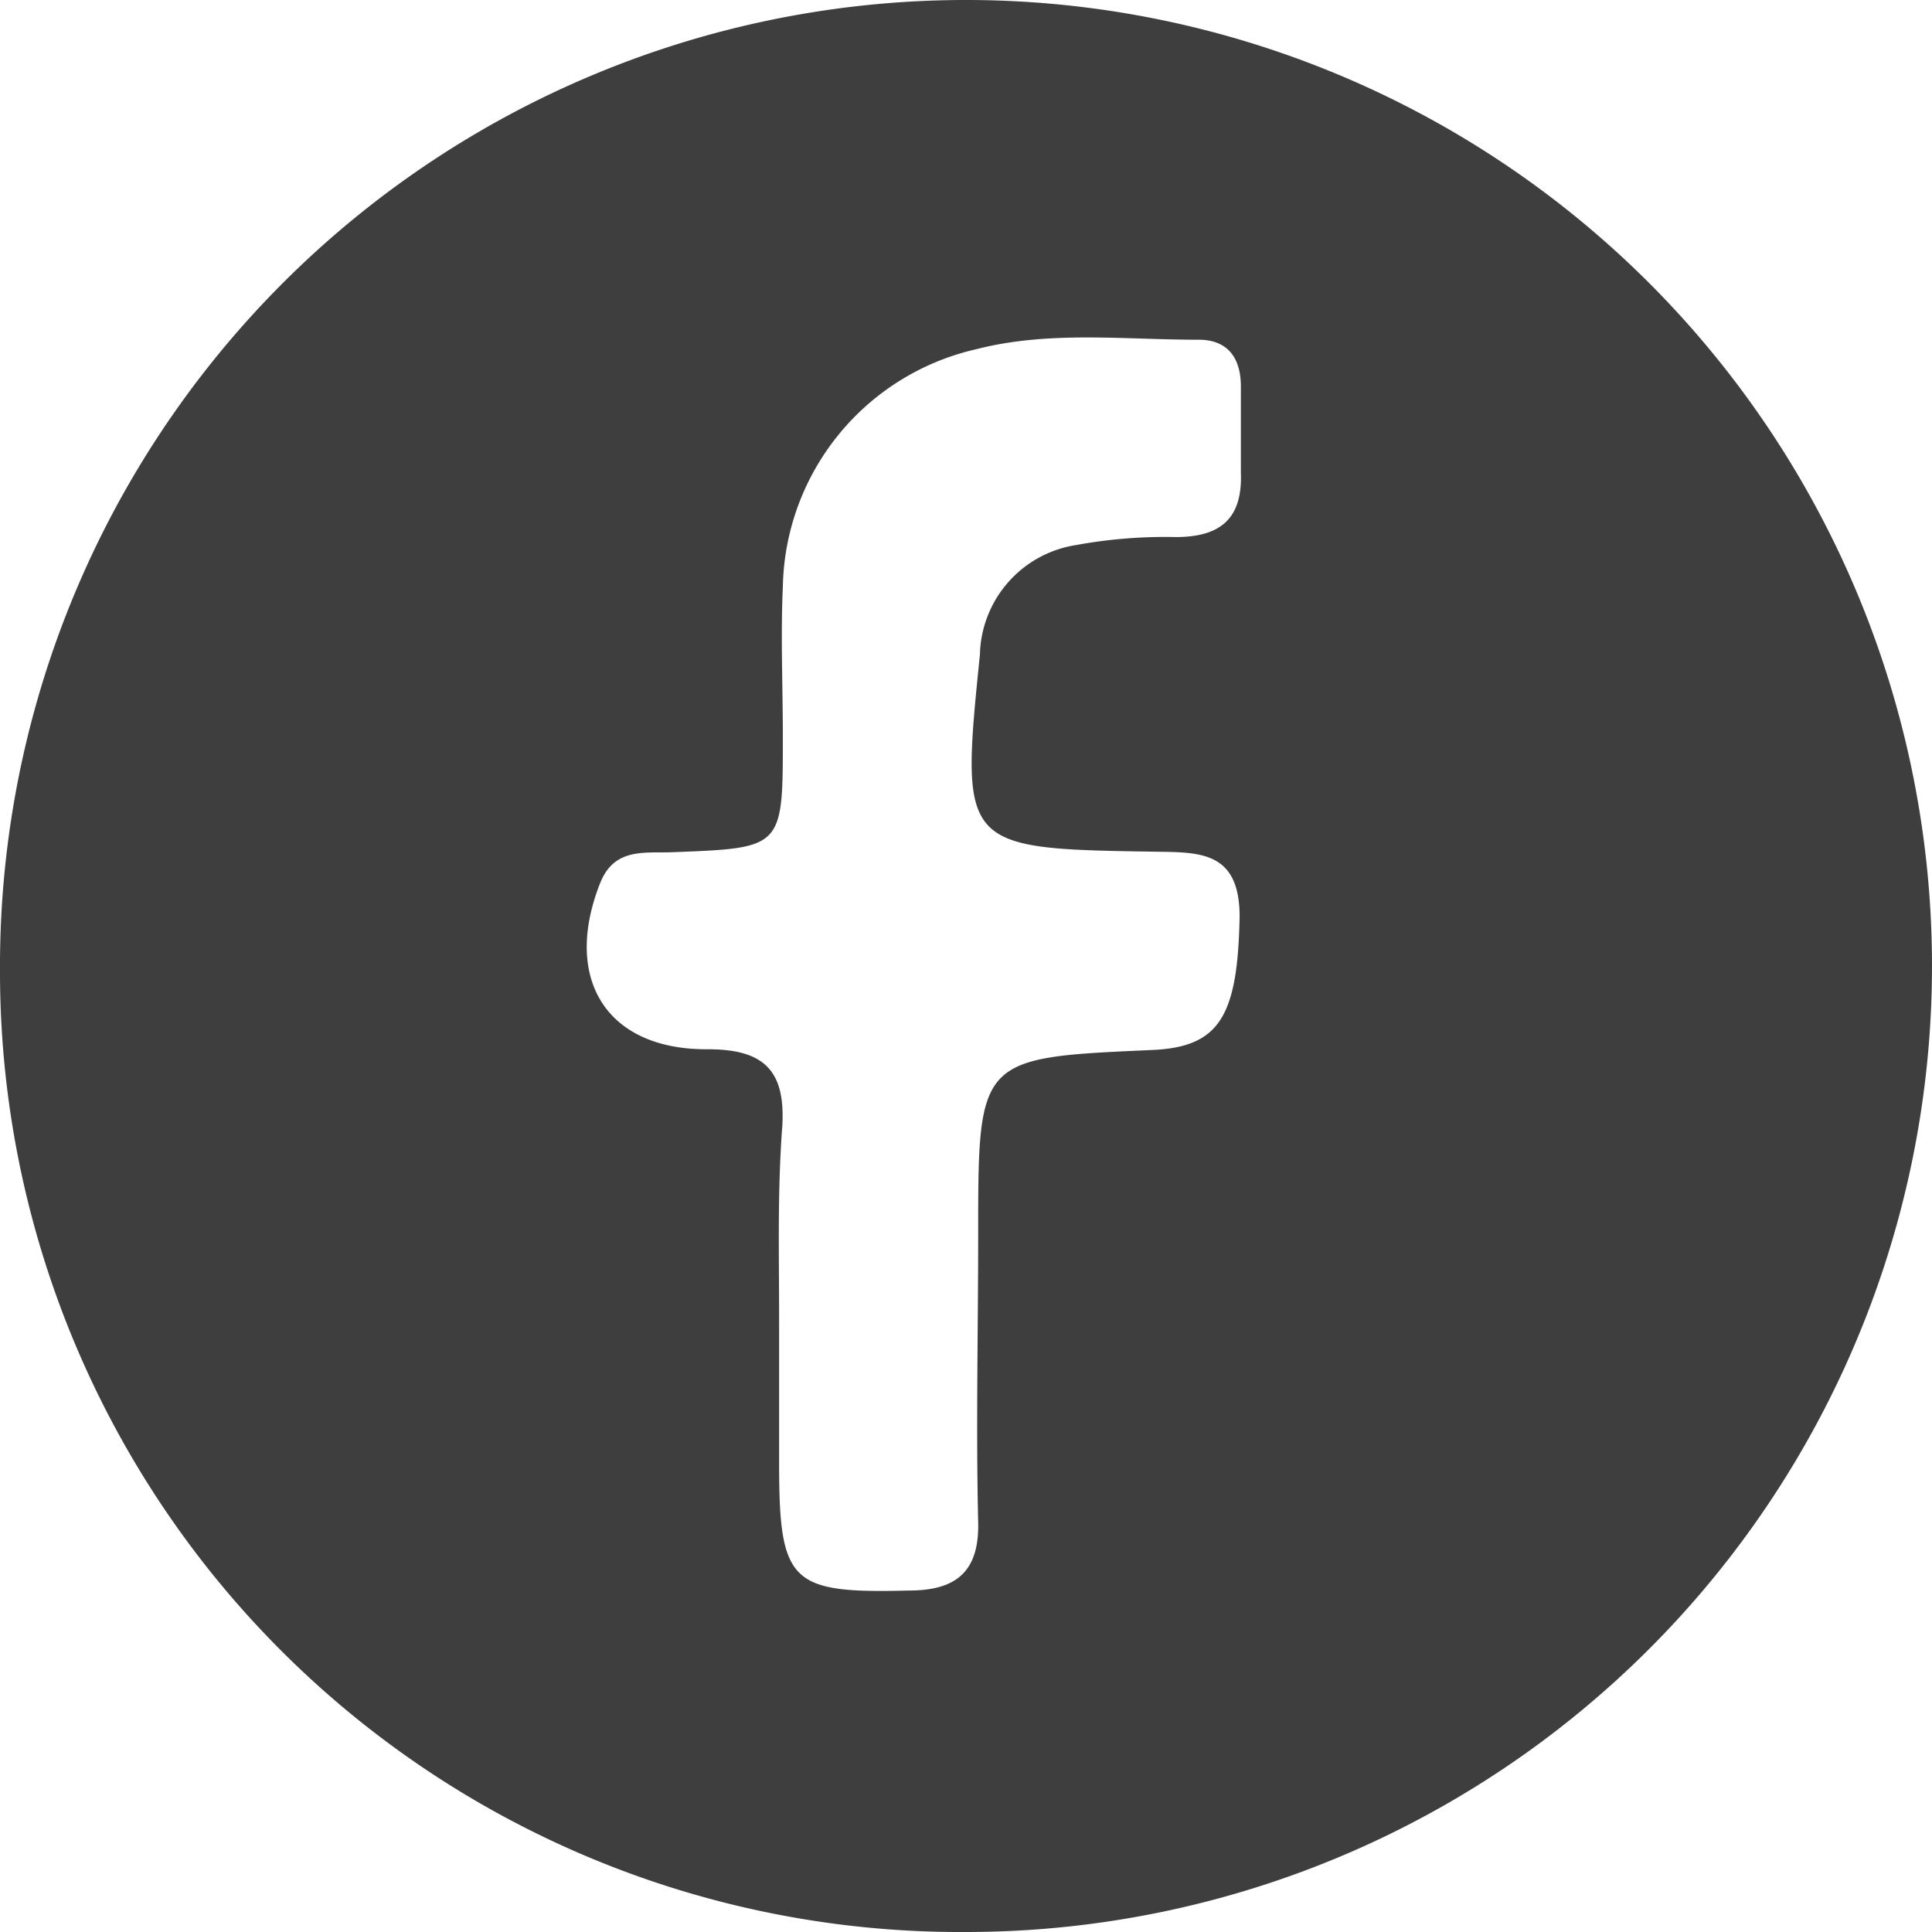 <svg xmlns="http://www.w3.org/2000/svg" viewBox="0 0 77.74 77.74"><defs><style>.cls-1{fill:#3e3e3e;}</style></defs><g id="Layer_2" data-name="Layer 2"><g id="Layer_1-2" data-name="Layer 1"><path class="cls-1" d="M0,39A38.87,38.87,0,1,1,38.86,77.74,38.64,38.64,0,0,1,0,39ZM31.35,53.08v5.78c0,4.85.45,5.26,5.22,5.14,1.85,0,2.84-.71,2.79-2.75-.09-3.85,0-7.7,0-11.56,0-7.13,0-7.13,7-7.44,2.73-.12,3.44-1.37,3.52-5.36,0-2.67-1.63-2.59-3.45-2.62-7.77-.12-7.79-.16-7-7.93a4.57,4.57,0,0,1,3.88-4.41,19.86,19.86,0,0,1,4-.32c1.81,0,2.69-.75,2.62-2.59,0-1.16,0-2.31,0-3.47s-.54-1.89-1.72-1.88c-3,0-6-.37-8.92.38a10,10,0,0,0-7.79,9.56c-.09,2,0,4,0,6.07,0,4.45,0,4.44-4.41,4.61-1.12.05-2.36-.21-2.94,1.24-1.52,3.84.24,6.72,4.33,6.69,2.27,0,3.12.86,3,3.07C31.28,47.88,31.35,50.48,31.35,53.08Z"/></g></g></svg>